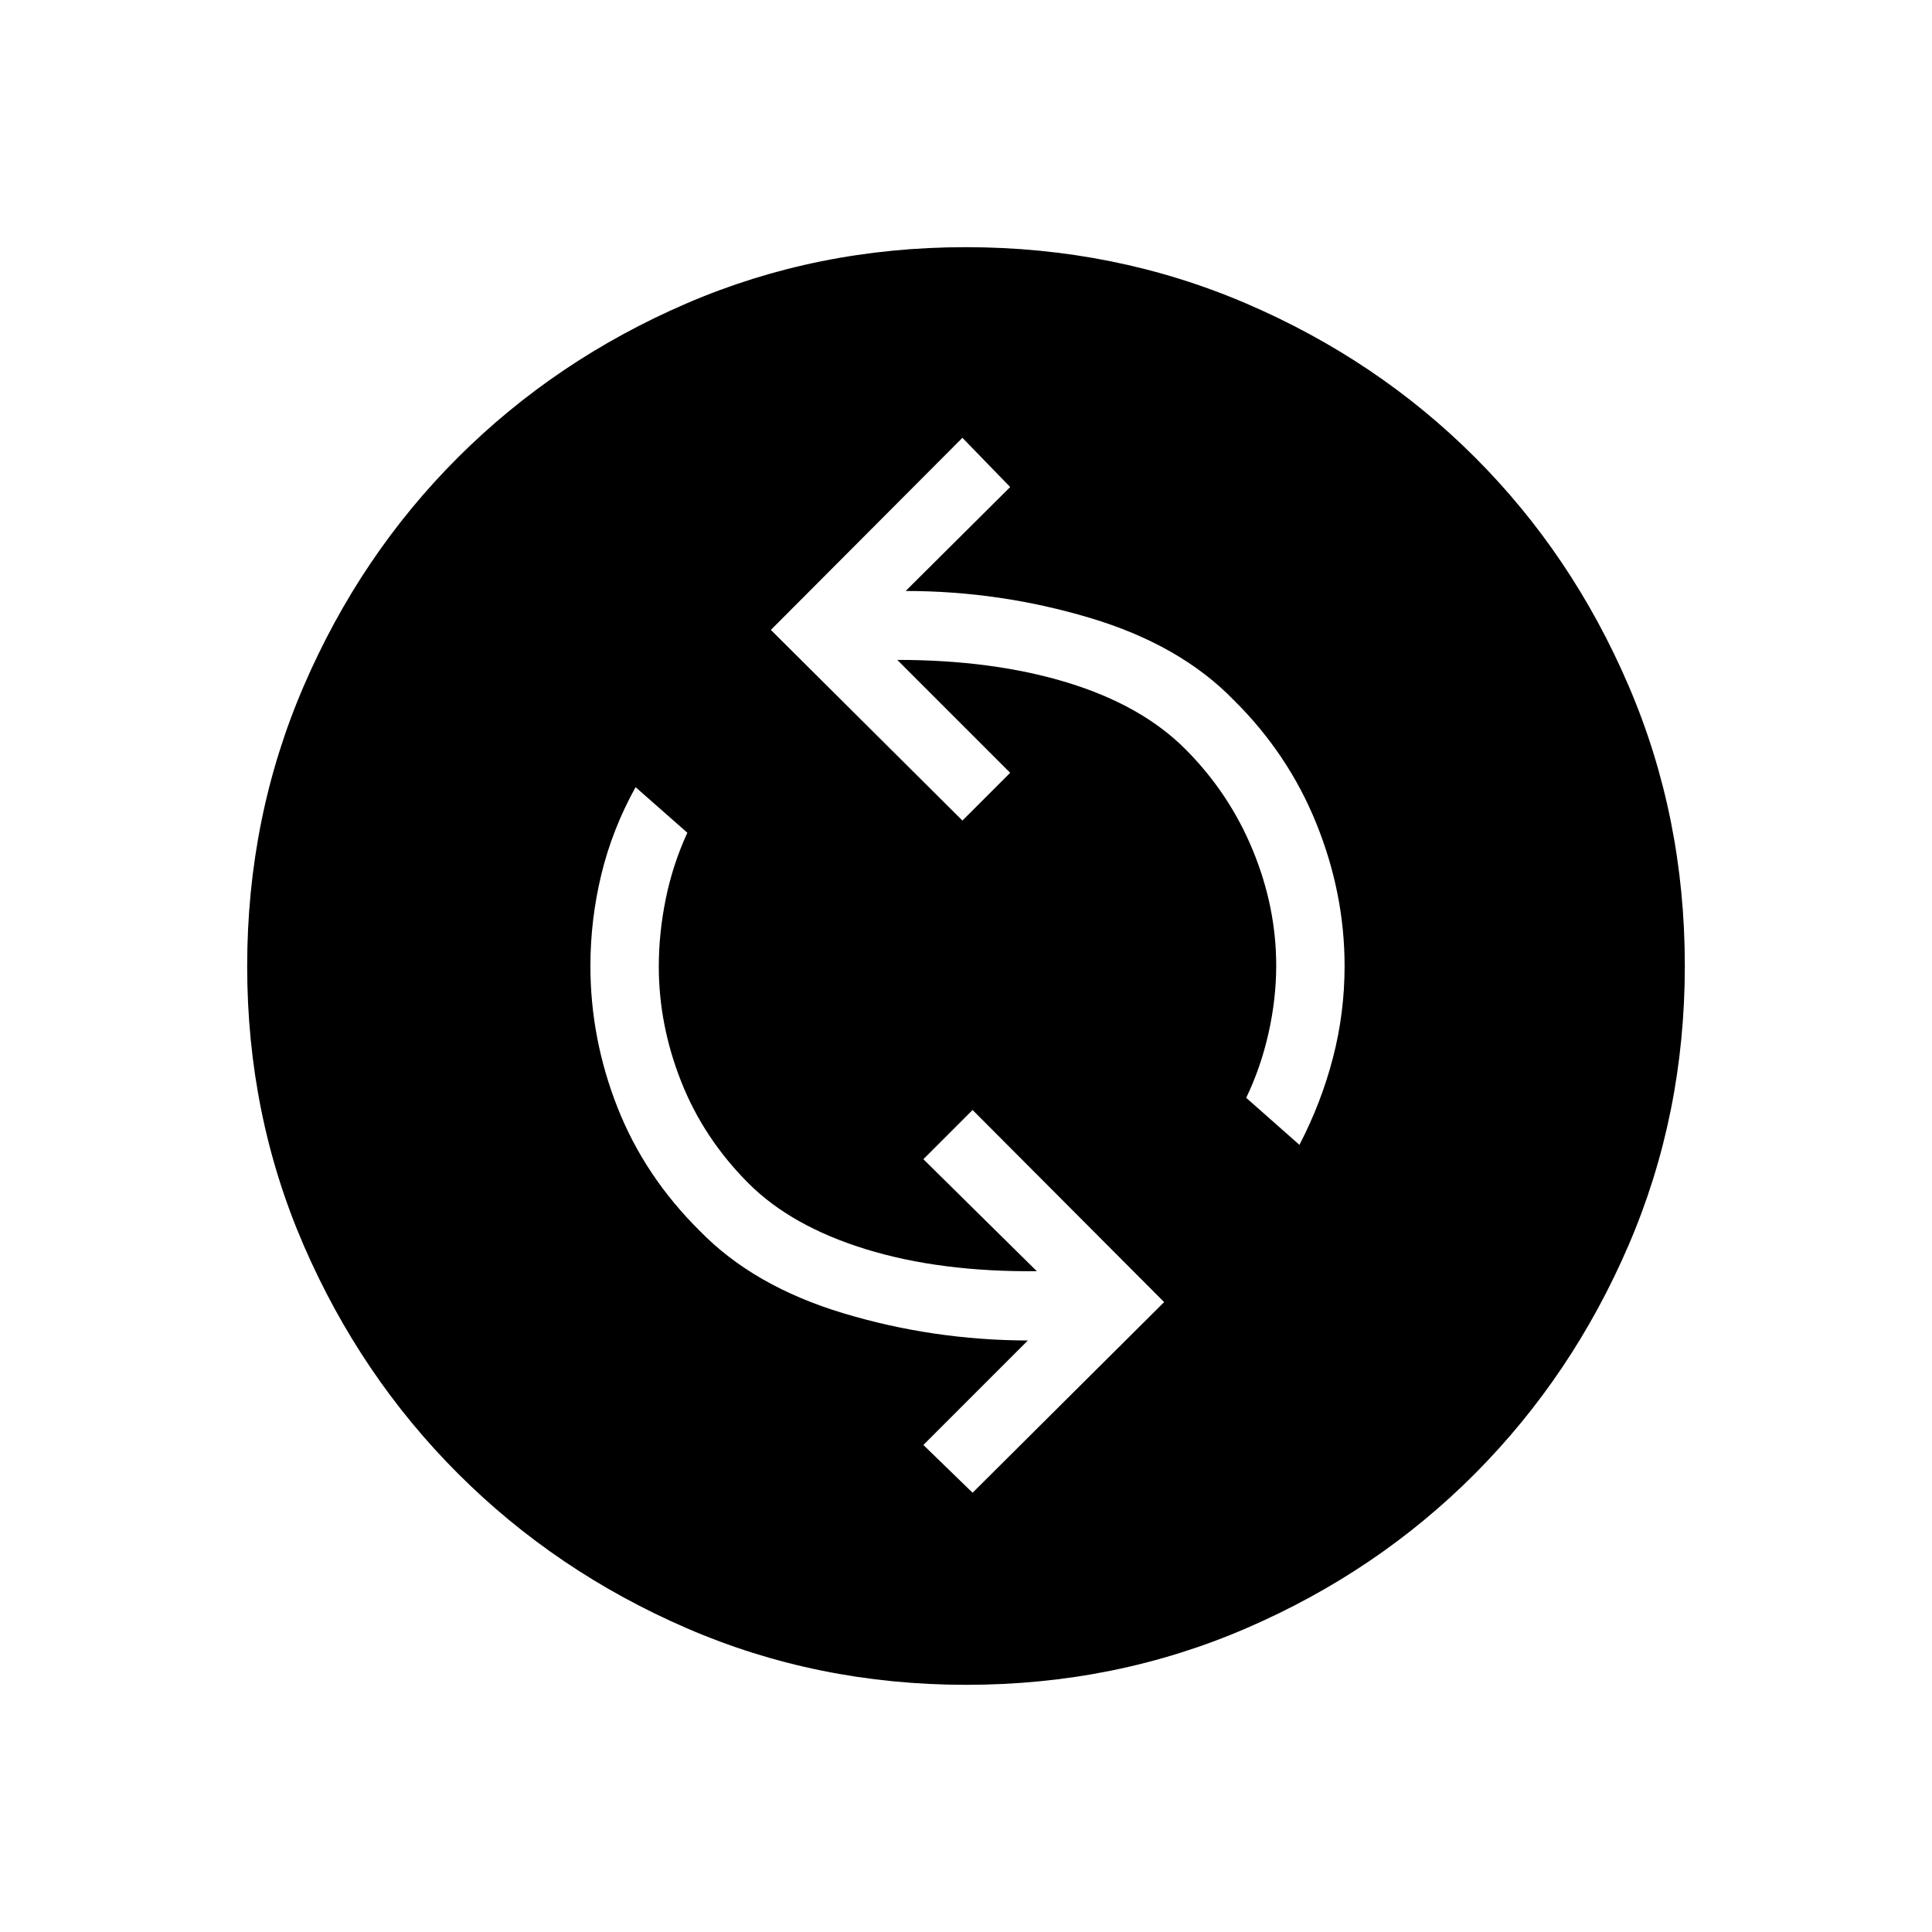 <svg xmlns="http://www.w3.org/2000/svg" height="40" viewBox="0 -960 960 960" width="40"><path d="M483.27-218.27 578.45-313l-95.18-95.45L458.82-384l56.37 55.65q-48.09.45-85.02-10.95-36.93-11.41-58.2-32.67-22.3-22.31-33.46-50.51t-11.16-57.29q0-16.61 3.48-33.67 3.48-17.05 10.71-32.78l-25.73-22.65q-11.55 20.87-17 43.35-5.44 22.48-5.44 45.52 0 36.15 13.49 70.36 13.49 34.22 41 61.4 26.68 27.39 71.24 40.8 44.55 13.4 91.64 13.52L458.82-242l24.45 23.73Zm162.41-172.86q10.83-20.87 16.63-43.16 5.81-22.29 5.81-45.71 0-36.03-13.99-70.7-13.98-34.67-41.16-61.51-26.62-27.39-71.39-40.76-44.76-13.38-91.55-13.38L501.95-718l-23.73-24.45L383.04-647l95.18 94.73L501.95-576l-56.1-56.1q47.64 0 84.52 11.27 36.89 11.27 58.65 33.09 21.77 21.83 33.44 50.09 11.68 28.26 11.68 57.42 0 16.61-3.84 33.67-3.84 17.05-11.07 32.06l26.45 23.37ZM480.13-122.82q-73.95 0-138.87-28.12-64.91-28.11-113.54-76.69-48.62-48.57-76.76-113.43-28.14-64.85-28.14-138.81 0-74.1 28.12-139.28 28.11-65.17 76.69-113.63 48.57-48.45 113.43-76.42 64.85-27.98 138.81-27.98 74.1 0 139.28 27.95 65.17 27.95 113.63 76.36 48.45 48.4 76.42 113.52 27.98 65.11 27.98 139.22 0 73.95-27.95 138.87-27.95 64.91-76.36 113.54-48.4 48.62-113.52 76.76-65.11 28.14-139.22 28.14Z"/></svg>